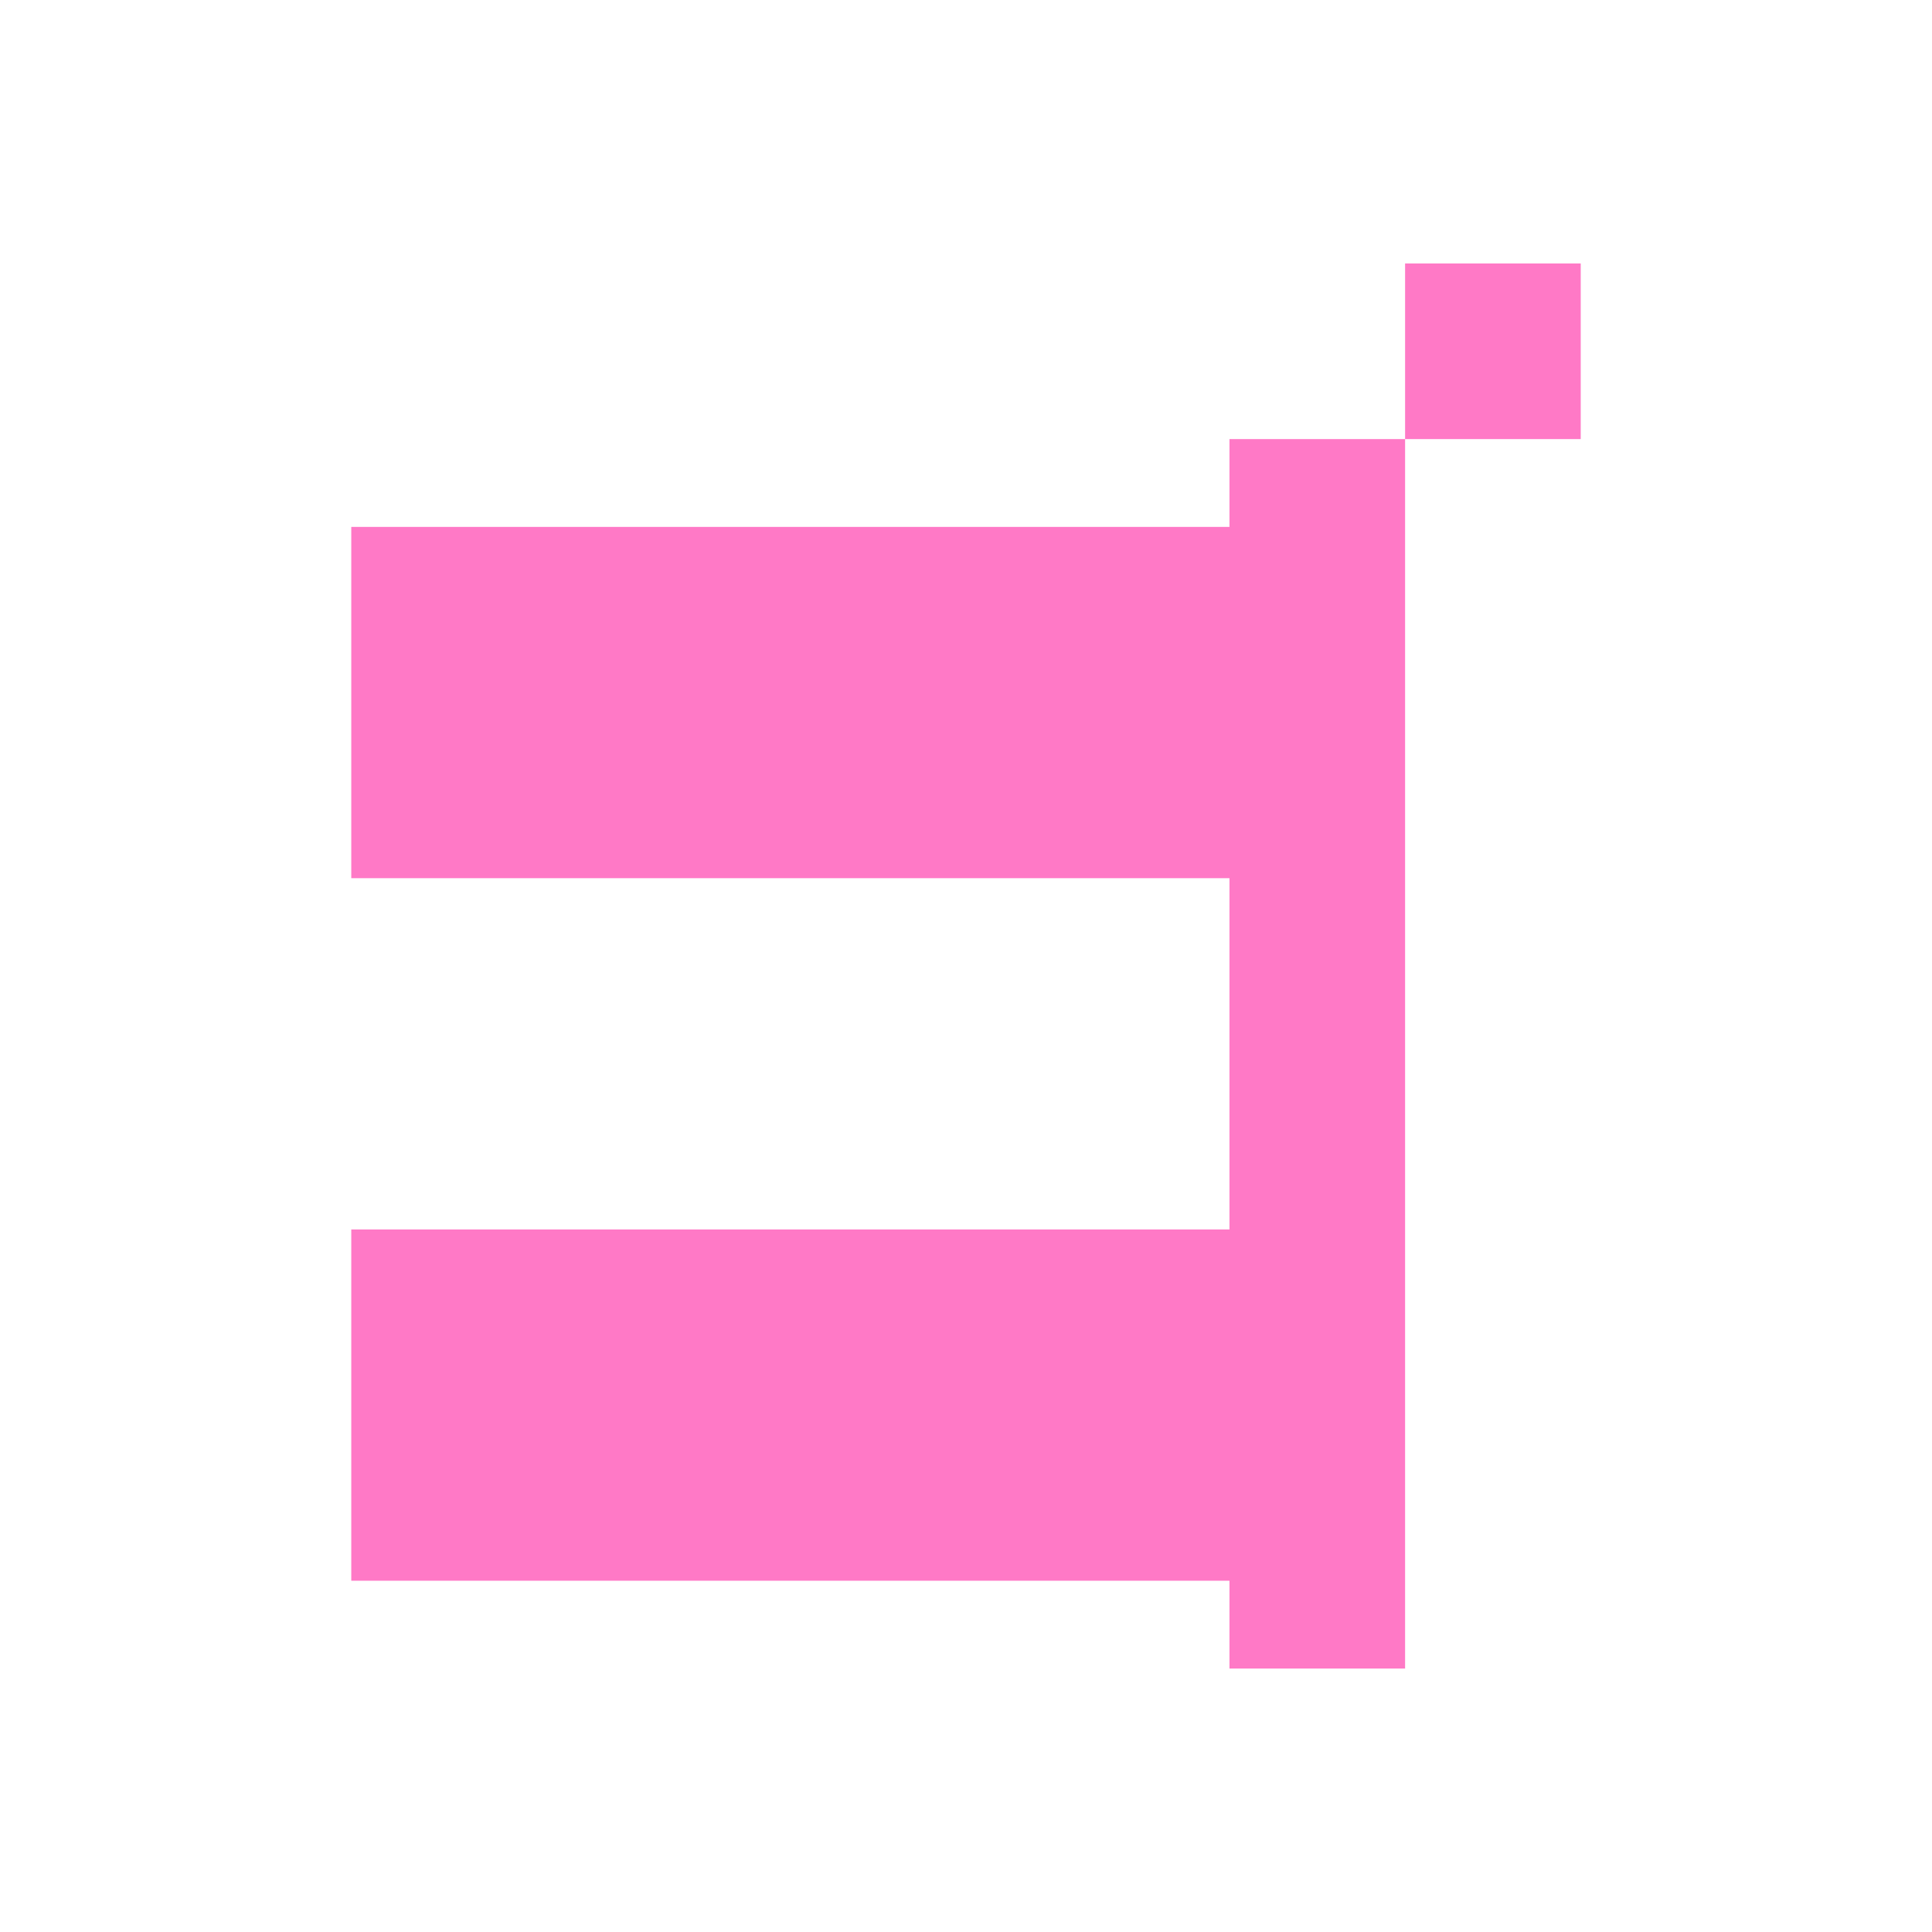 <svg xmlns="http://www.w3.org/2000/svg" width="22" height="22" viewBox="0 0 22 22">
 <defs>
  <style id="current-color-scheme" type="text/css">
   .ColorScheme-Text { color:#ff79c6; } .ColorScheme-Highlight { color:#4285f4; } .ColorScheme-NeutralText { color:#ff9800; } .ColorScheme-PositiveText { color:#4caf50; } .ColorScheme-NegativeText { color:#f44336; }
  </style>
 </defs>
 <path style="fill:currentColor" class="ColorScheme-Text" d="M 13 0 L 13 2 L 15 2 L 15 0 L 13 0 z M 13 2 L 11 2 L 11 3 L 1 3 L 1 7 L 11 7 L 11 11 L 1 11 L 1 15 L 11 15 L 11 16 L 13 16 L 13 2 z" transform="translate(3 3)"/>
</svg>
